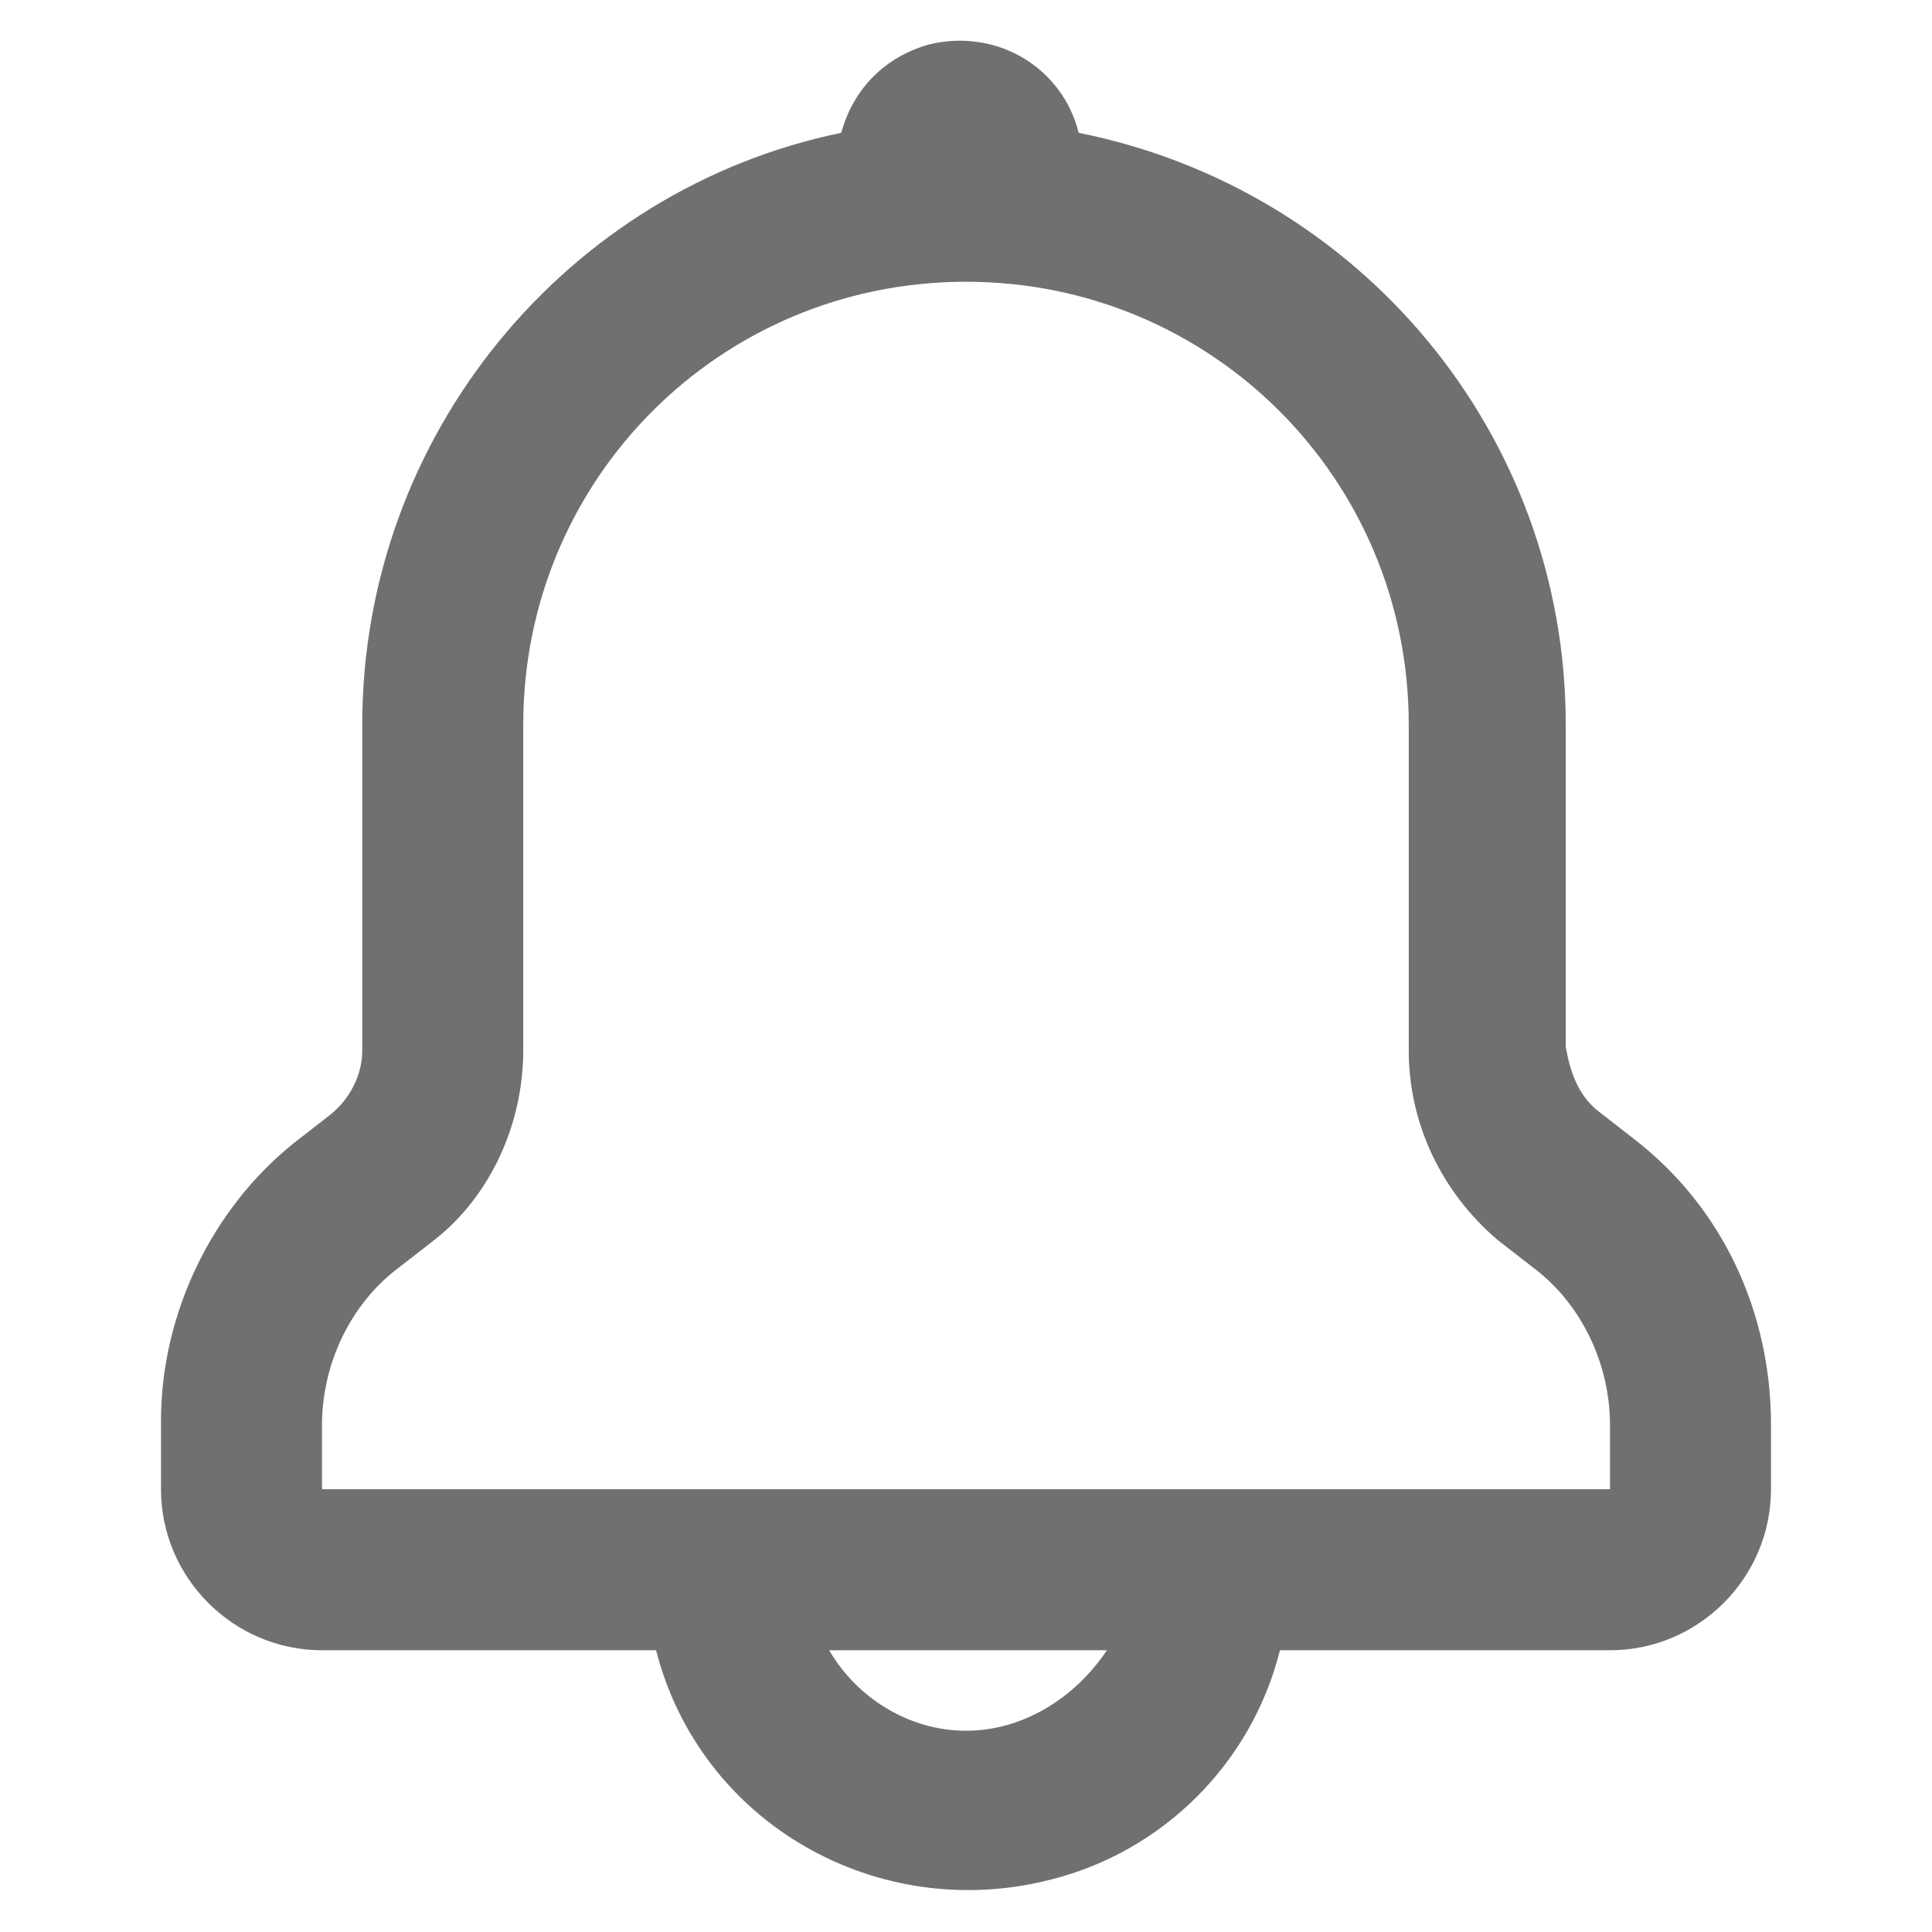 <?xml version="1.0" encoding="utf-8"?>
<!-- Generator: Adobe Illustrator 24.2.3, SVG Export Plug-In . SVG Version: 6.00 Build 0)  -->
<svg version="1.1" id="Layer_1" xmlns="http://www.w3.org/2000/svg" xmlns:xlink="http://www.w3.org/1999/xlink" x="0px" y="0px"
	 viewBox="0 0 48 48" style="enable-background:new 0 0 48 48;" xml:space="preserve">
<style type="text/css">
	.st0{fill:#707070;}
</style>
<path class="st0" d="M40.6,28.3l-0.9-0.7c-0.5-0.4-0.7-1-0.8-1.6V18c0-7.2-5.1-13.3-12.1-14.7c-0.4-1.6-2-2.6-3.7-2.2
	c-1.1,0.3-1.9,1.1-2.2,2.2C14.1,4.7,9,10.8,9,18v8.1c0,0.6-0.3,1.2-0.8,1.6l-0.9,0.7C5.3,30,4,32.6,4,35.3V37c0,2.2,1.8,4,4,4h8.3
	c1.1,4.3,5.5,6.8,9.8,5.7c2.8-0.7,5-2.9,5.7-5.7H40c2.2,0,4-1.8,4-4v-1.6C44,32.6,42.8,30,40.6,28.3z M24,43c-1.4,0-2.7-0.8-3.4-2
	h6.9C26.7,42.2,25.4,43,24,43z M40,37H8v-1.6c0-1.5,0.7-3,1.9-3.9l0.9-0.7c1.4-1.1,2.2-2.9,2.2-4.7V18c0-6.1,4.9-11,11-11
	s11,4.9,11,11v8.1c0,1.8,0.8,3.5,2.2,4.7l0.9,0.7c1.2,0.9,1.9,2.4,1.9,3.9V37z"/>
</svg>
